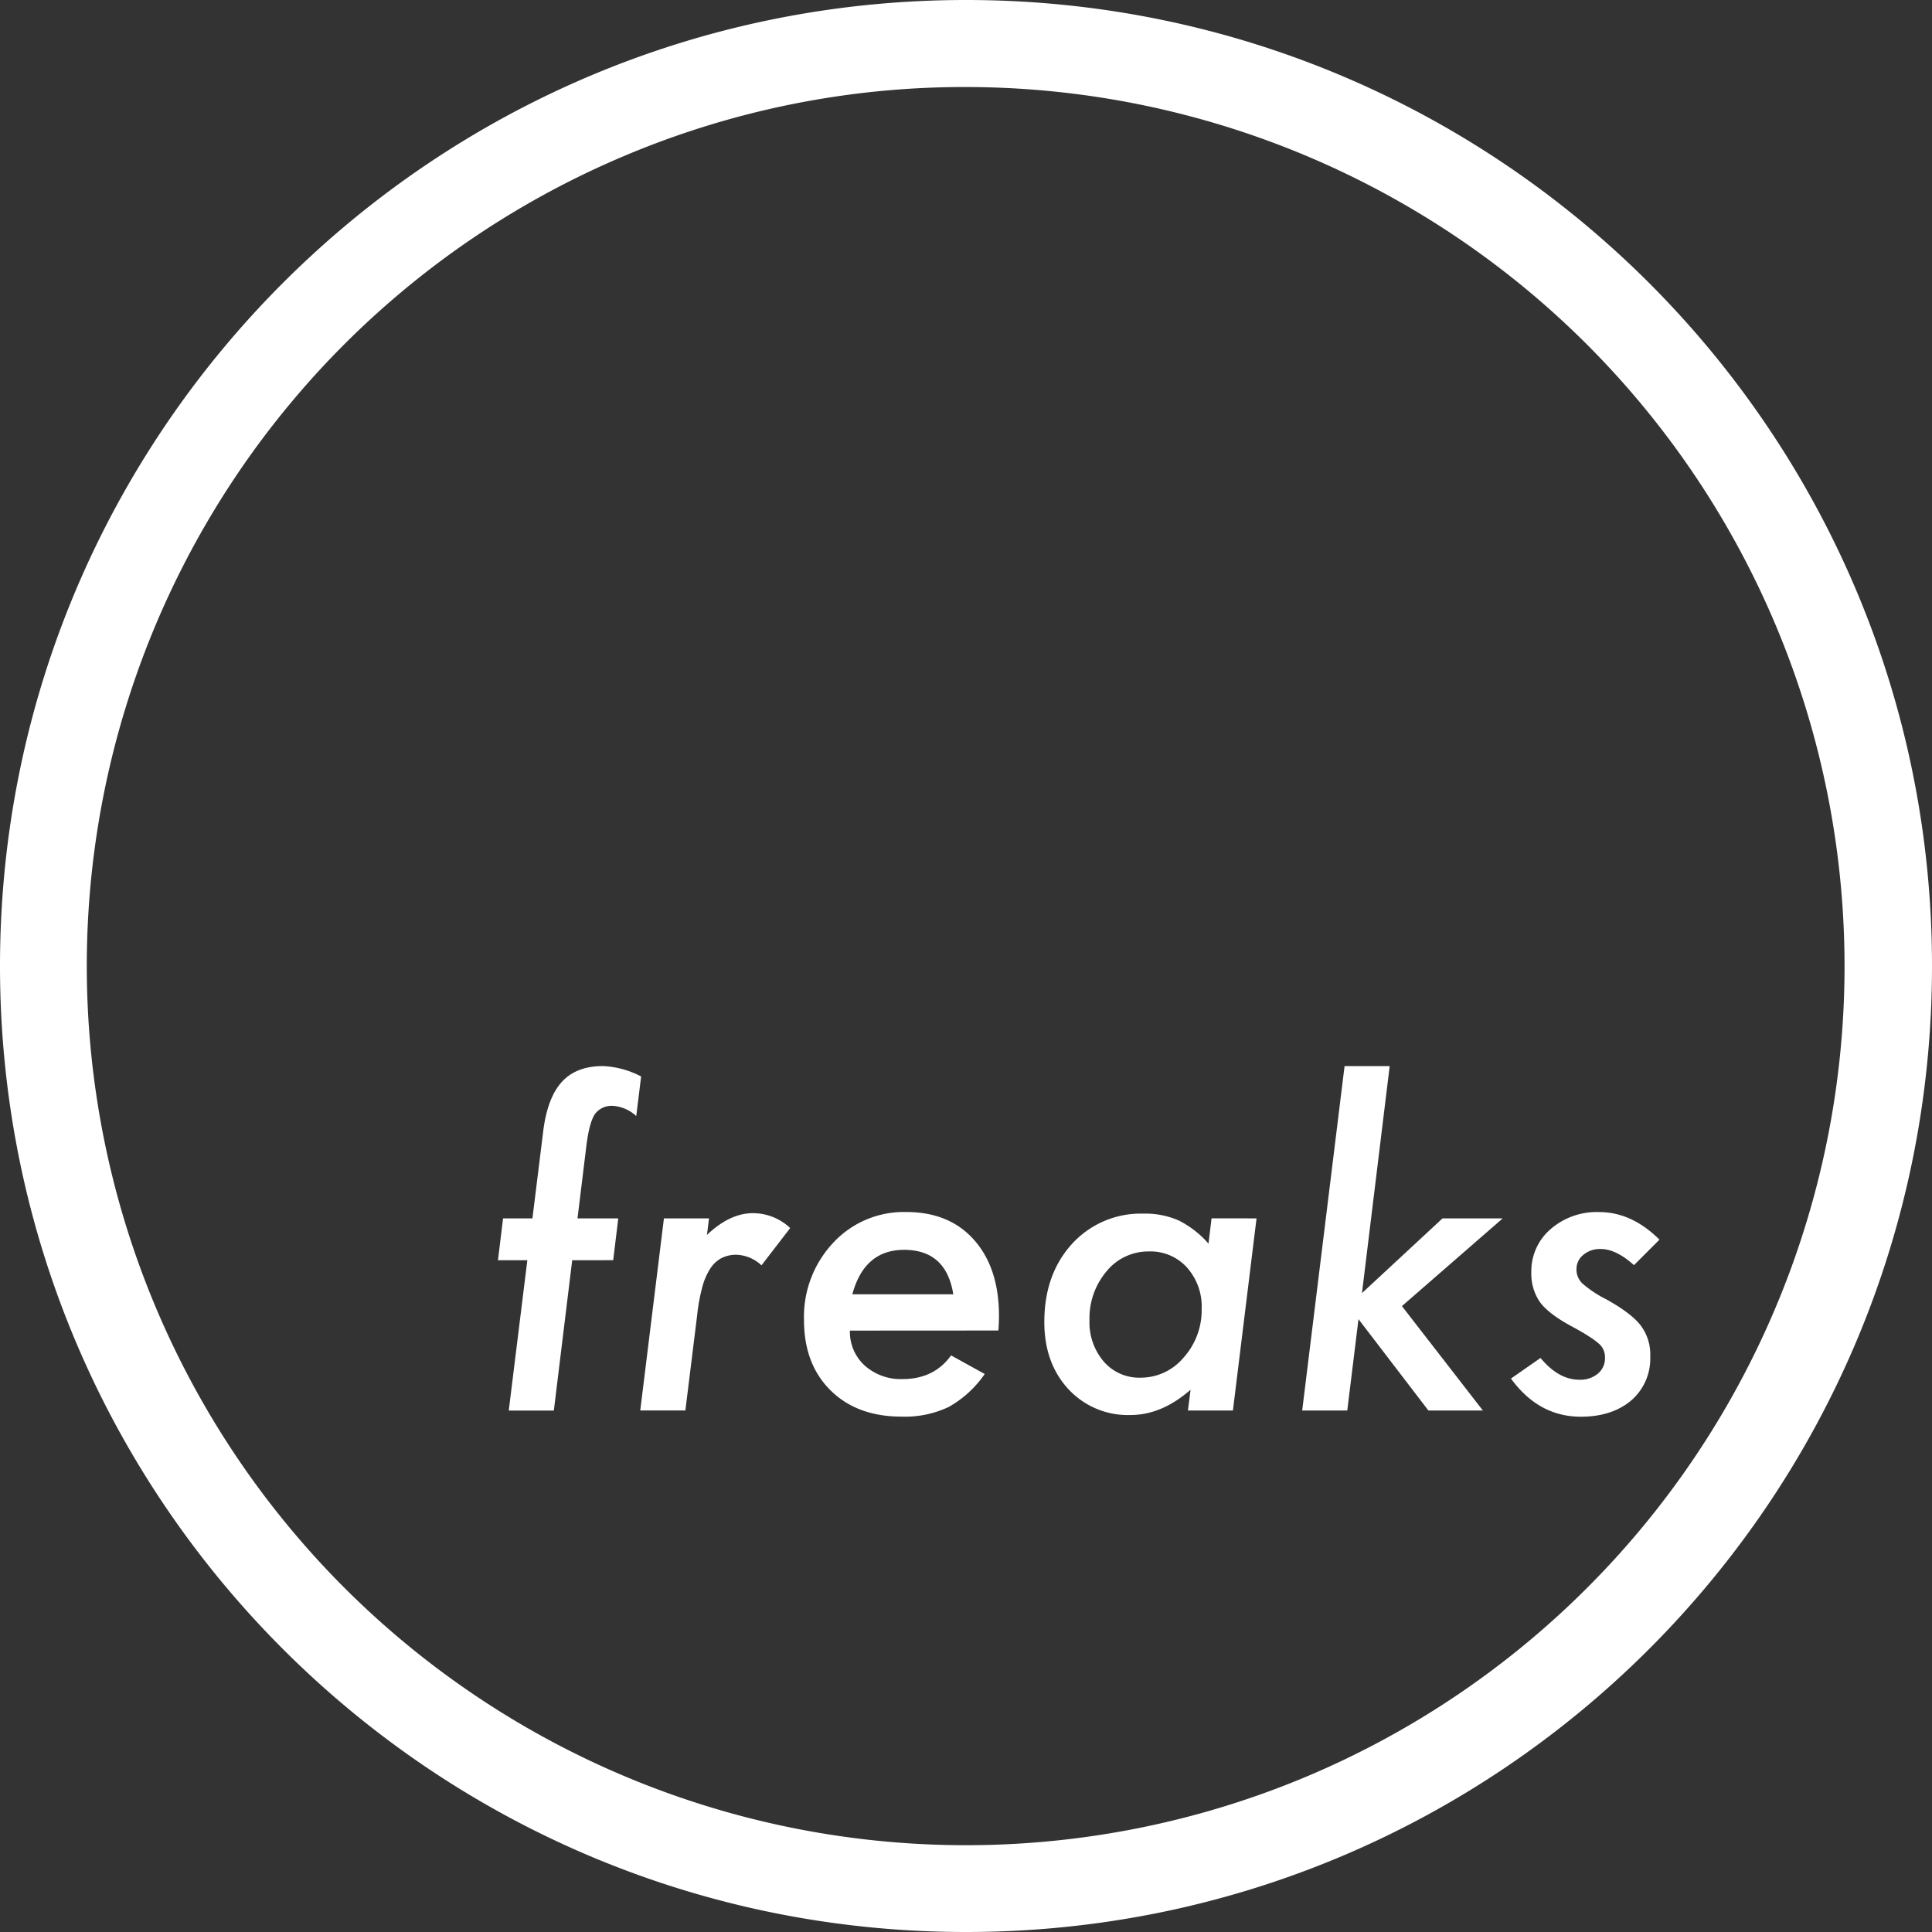 <svg xmlns="http://www.w3.org/2000/svg" viewBox="0 0 444 444"><rect x="0" y="0" width="444" height="444" fill="#333333" stroke="none"/><defs><style>.cls-1{fill:#fff;}</style></defs><title>of-logo-wht</title><g id="Layer_2" data-name="Layer 2"><g id="Layer_1-2" data-name="Layer 1"><path class="cls-1" d="M222,20a202.06,202.06,0,0,1,78.62,388.13A202.05,202.05,0,0,1,143.38,35.87,200.67,200.67,0,0,1,222,20m0-20C99.39,0,0,99.39,0,222S99.39,444,222,444s222-99.39,222-222S344.61,0,222,0Z"/><path class="cls-1" d="M131.5,289.62l-4.22,34.55H116.92l4.27-34.55h-6.75l1.17-9.61h6.75l2.44-19.73q.93-7.87,4.26-11.58t9.52-3.7a20.82,20.82,0,0,1,8.76,2.39l-1.12,9.09a8.84,8.84,0,0,0-5.35-2.34,4.77,4.77,0,0,0-4.17,1.92q-1.26,1.92-1.92,7.08L132.72,280h9.37l-1.17,9.61Z"/><path class="cls-1" d="M162.94,280l-.47,3.8q5.25-5,10.59-5a12.56,12.56,0,0,1,8.54,3.42L175,290.79a8.89,8.89,0,0,0-5.72-2.43,7.42,7.42,0,0,0-3.47.77,7,7,0,0,0-2.6,2.44,14.79,14.79,0,0,0-1.83,4.29,40.9,40.9,0,0,0-1.15,6.28l-2.72,22H147.14L152.58,280Z"/><path class="cls-1" d="M195.32,305.79a10.47,10.47,0,0,0,3.37,8,12.41,12.41,0,0,0,8.72,3.14q7.26,0,11.16-5.44l7.73,4.27a24.69,24.69,0,0,1-8.3,7.59,23.51,23.51,0,0,1-10.78,2.21q-10.26,0-16.36-6.05t-6.09-16.17a24.84,24.84,0,0,1,6.7-17.72,22.12,22.12,0,0,1,16.83-7.08q9.84,0,15.52,6.37t5.76,17.21c0,.75,0,2-.14,3.65Zm23.76-8.34q-1.64-10.21-11.29-10.22-9.15,0-11.91,10.22Z"/><path class="cls-1" d="M288.77,280l-5.43,44.16H273l.61-4.78q-6.66,5.81-13.79,5.81a18.6,18.6,0,0,1-14.29-5.95q-5.53-6-5.53-15.42,0-10.93,6.32-17.91a21.37,21.37,0,0,1,16.46-7,19.06,19.06,0,0,1,8.06,1.55,22.35,22.35,0,0,1,6.89,5.35l.7-5.82Zm-12.61,20.82a13.48,13.48,0,0,0-3.37-9.52,11.26,11.26,0,0,0-8.72-3.7,12.37,12.37,0,0,0-9.75,4.54,16.69,16.69,0,0,0-3.94,11.25,13.85,13.85,0,0,0,3.28,9.52,10.76,10.76,0,0,0,8.44,3.7A12.86,12.86,0,0,0,272,312,16.31,16.31,0,0,0,276.16,300.83Z"/><path class="cls-1" d="M319.37,245,313,297.17,331.51,280h13.83l-23.16,20.16,18.61,24H328.27l-16.07-21-2.58,21H299.26L309,245Z"/><path class="cls-1" d="M381.37,284.89l-5.86,5.86q-4.12-3.71-7.64-3.71a5.91,5.91,0,0,0-4,1.34,4.16,4.16,0,0,0-1.57,3.3,4.42,4.42,0,0,0,1.31,3.24,26.18,26.18,0,0,0,5.49,3.66c4,2.21,6.62,4.25,8,6.09a11.09,11.09,0,0,1,2.15,7.08,12.72,12.72,0,0,1-4.36,10.08q-4.45,3.75-11.58,3.75-9.69,0-16.07-8.77l6.79-4.73q4.17,5,8.91,5a6.3,6.3,0,0,0,4.29-1.41,4.59,4.59,0,0,0,1.62-3.65,4.1,4.1,0,0,0-1.36-3.19,19.44,19.44,0,0,0-2.3-1.69c-1.09-.72-2.58-1.57-4.45-2.57q-5-2.77-6.89-5.4a11.46,11.46,0,0,1-1.93-6.75,12.73,12.73,0,0,1,4.41-9.93,16.16,16.16,0,0,1,11.2-3.94Q375,278.56,381.37,284.89Z"/></g></g></svg>